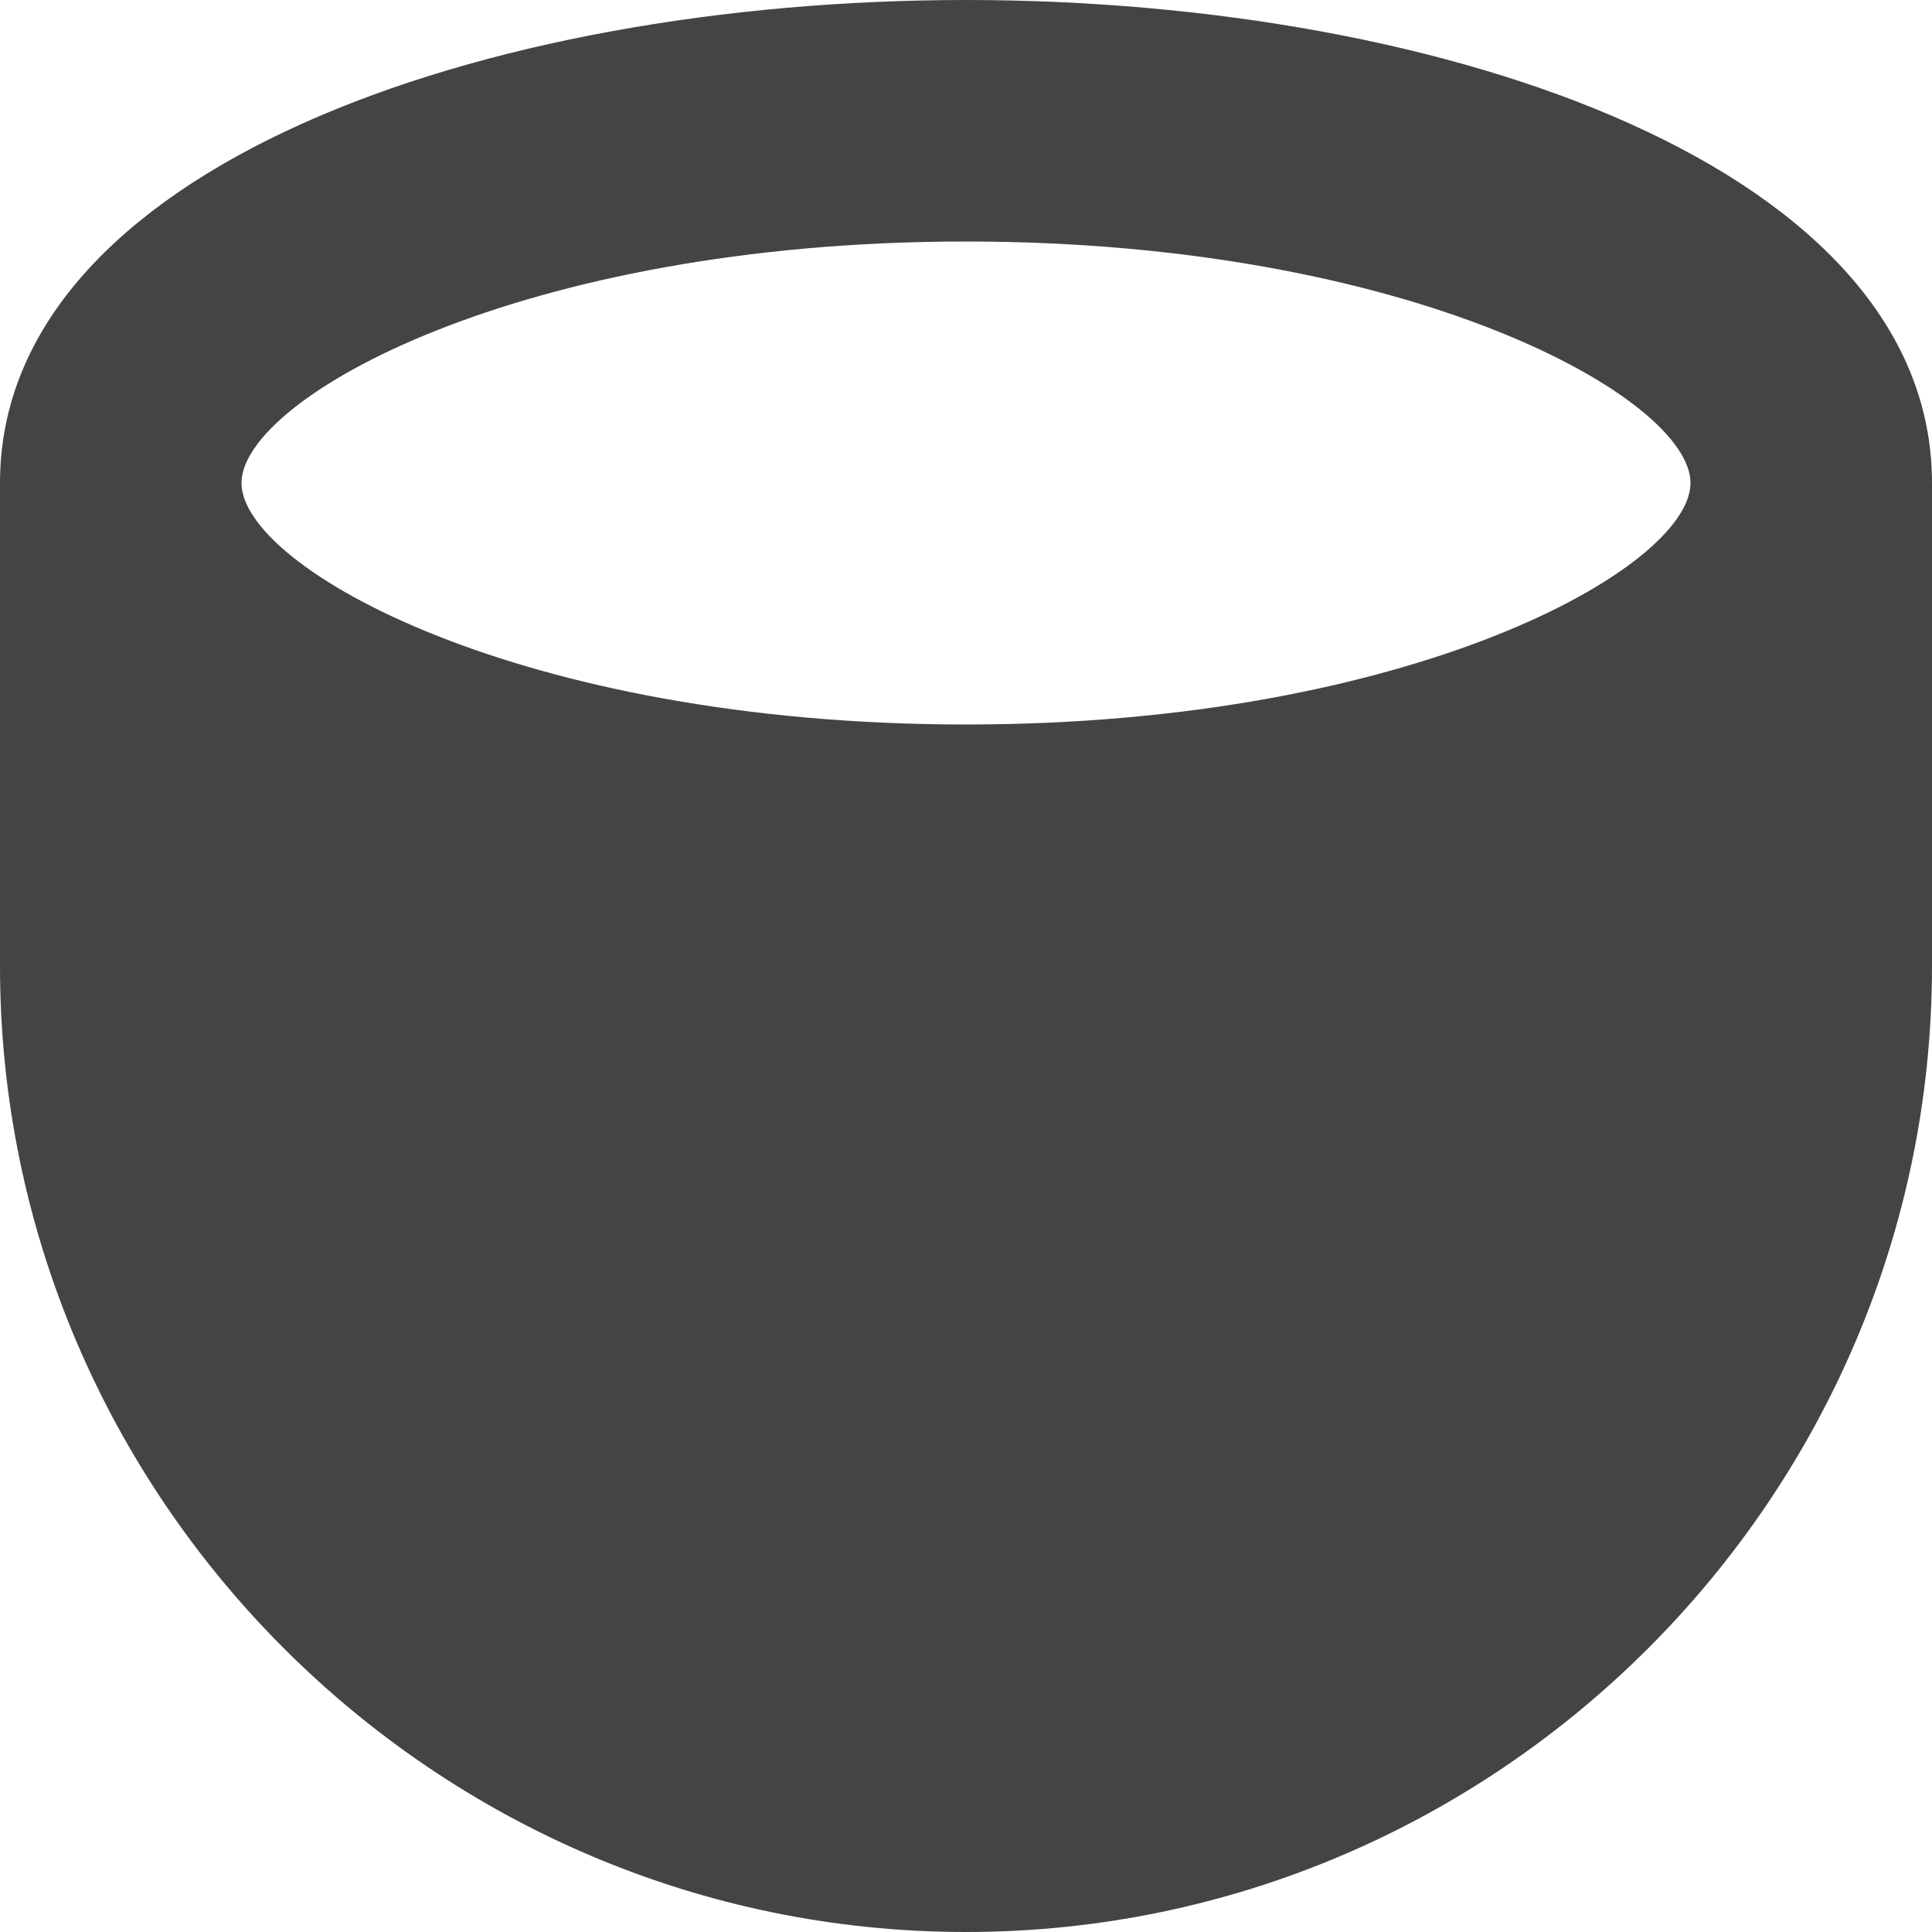 <?xml version="1.0" encoding="utf-8"?>
<!-- Generator: Adobe Illustrator 19.1.0, SVG Export Plug-In . SVG Version: 6.00 Build 0)  -->
<!DOCTYPE svg PUBLIC "-//W3C//DTD SVG 1.1//EN" "http://www.w3.org/Graphics/SVG/1.1/DTD/svg11.dtd">
<svg version="1.1" id="Layer_1" xmlns="http://www.w3.org/2000/svg" xmlns:xlink="http://www.w3.org/1999/xlink" x="0px" y="0px"
	 width="16px" height="16px" viewBox="0 0 16 16" enable-background="new 0 0 16 16" xml:space="preserve">
<path fill="#444444" d="M8,0C4,0,0,1.4,0,4v4c0,4.4,3.6,8,8,8s8-3.6,8-8V4C16,1.4,12,0,8,0z M8,2c3.7,0,6,1.3,6,2s-2.3,2-6,2
	S2,4.7,2,4S4.3,2,8,2z"/>
</svg>
